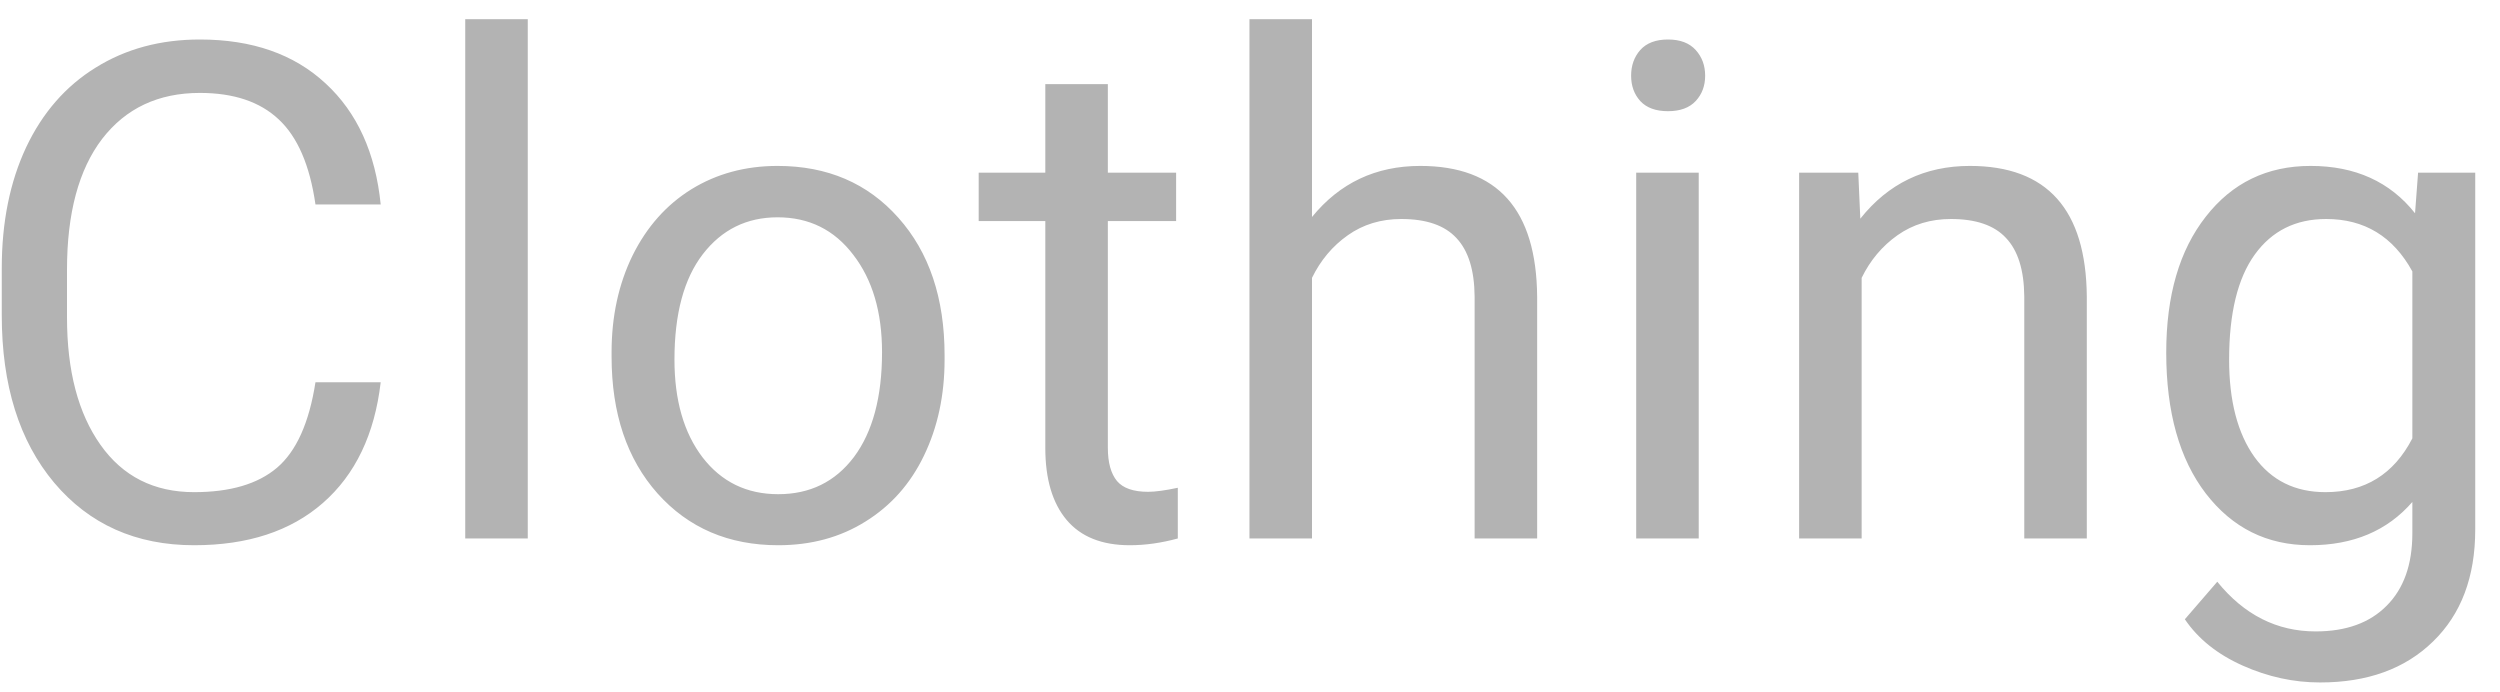 <svg width="65" height="18" viewBox="0 0 65 18" fill="none" xmlns="http://www.w3.org/2000/svg">
<path d="M9.898 9.939C9.74 11.293 9.239 12.339 8.396 13.077C7.558 13.81 6.441 14.176 5.047 14.176C3.535 14.176 2.322 13.634 1.408 12.55C0.5 11.466 0.046 10.016 0.046 8.199V6.969C0.046 5.779 0.257 4.733 0.679 3.831C1.106 2.929 1.71 2.237 2.489 1.757C3.269 1.271 4.171 1.027 5.196 1.027C6.556 1.027 7.646 1.408 8.466 2.17C9.286 2.926 9.764 3.975 9.898 5.316H8.202C8.056 4.297 7.736 3.559 7.244 3.102C6.758 2.645 6.075 2.416 5.196 2.416C4.118 2.416 3.271 2.814 2.656 3.611C2.047 4.408 1.742 5.542 1.742 7.013V8.252C1.742 9.641 2.032 10.745 2.612 11.565C3.192 12.386 4.004 12.796 5.047 12.796C5.984 12.796 6.702 12.585 7.2 12.163C7.704 11.735 8.038 10.994 8.202 9.939H9.898ZM13.722 14H12.096V0.5H13.722V14ZM15.901 9.157C15.901 8.226 16.083 7.388 16.446 6.644C16.815 5.899 17.325 5.325 17.976 4.921C18.632 4.517 19.379 4.314 20.217 4.314C21.512 4.314 22.558 4.763 23.355 5.659C24.157 6.556 24.559 7.748 24.559 9.236V9.351C24.559 10.276 24.38 11.108 24.023 11.847C23.671 12.579 23.164 13.15 22.502 13.56C21.846 13.971 21.09 14.176 20.234 14.176C18.945 14.176 17.899 13.727 17.097 12.831C16.3 11.935 15.901 10.748 15.901 9.271V9.157ZM17.536 9.351C17.536 10.405 17.779 11.252 18.266 11.891C18.758 12.529 19.414 12.849 20.234 12.849C21.061 12.849 21.717 12.526 22.203 11.882C22.689 11.231 22.933 10.323 22.933 9.157C22.933 8.114 22.684 7.271 22.186 6.626C21.693 5.976 21.037 5.65 20.217 5.65C19.414 5.65 18.767 5.97 18.274 6.608C17.782 7.247 17.536 8.161 17.536 9.351ZM28.804 2.188V4.49H30.579V5.747H28.804V11.645C28.804 12.025 28.883 12.312 29.041 12.506C29.199 12.693 29.469 12.787 29.85 12.787C30.037 12.787 30.295 12.752 30.623 12.682V14C30.195 14.117 29.779 14.176 29.375 14.176C28.648 14.176 28.101 13.956 27.731 13.517C27.362 13.077 27.178 12.453 27.178 11.645V5.747H25.446V4.49H27.178V2.188H28.804ZM34.112 5.642C34.833 4.757 35.77 4.314 36.925 4.314C38.935 4.314 39.948 5.448 39.966 7.716V14H38.34V7.707C38.334 7.021 38.176 6.515 37.865 6.187C37.56 5.858 37.083 5.694 36.433 5.694C35.905 5.694 35.442 5.835 35.044 6.116C34.645 6.397 34.335 6.767 34.112 7.224V14H32.486V0.5H34.112V5.642ZM44.167 14H42.541V4.49H44.167V14ZM42.409 1.968C42.409 1.704 42.488 1.481 42.647 1.3C42.81 1.118 43.051 1.027 43.367 1.027C43.684 1.027 43.924 1.118 44.088 1.3C44.252 1.481 44.334 1.704 44.334 1.968C44.334 2.231 44.252 2.451 44.088 2.627C43.924 2.803 43.684 2.891 43.367 2.891C43.051 2.891 42.81 2.803 42.647 2.627C42.488 2.451 42.409 2.231 42.409 1.968ZM48.315 4.49L48.368 5.686C49.095 4.771 50.044 4.314 51.216 4.314C53.226 4.314 54.239 5.448 54.257 7.716V14H52.631V7.707C52.625 7.021 52.467 6.515 52.156 6.187C51.852 5.858 51.374 5.694 50.724 5.694C50.196 5.694 49.733 5.835 49.335 6.116C48.937 6.397 48.626 6.767 48.403 7.224V14H46.777V4.49H48.315ZM56.322 9.166C56.322 7.684 56.665 6.506 57.351 5.633C58.036 4.754 58.944 4.314 60.075 4.314C61.235 4.314 62.141 4.725 62.791 5.545L62.87 4.49H64.356V13.771C64.356 15.002 63.989 15.972 63.257 16.681C62.53 17.39 61.552 17.744 60.321 17.744C59.636 17.744 58.965 17.598 58.309 17.305C57.652 17.012 57.151 16.61 56.806 16.101L57.649 15.125C58.347 15.986 59.199 16.417 60.207 16.417C60.998 16.417 61.613 16.194 62.053 15.749C62.498 15.304 62.721 14.677 62.721 13.868V13.051C62.07 13.801 61.183 14.176 60.058 14.176C58.944 14.176 58.042 13.727 57.351 12.831C56.665 11.935 56.322 10.713 56.322 9.166ZM57.957 9.351C57.957 10.423 58.177 11.267 58.616 11.882C59.056 12.491 59.671 12.796 60.462 12.796C61.487 12.796 62.24 12.33 62.721 11.398V7.057C62.223 6.148 61.476 5.694 60.48 5.694C59.688 5.694 59.07 6.002 58.625 6.617C58.18 7.232 57.957 8.144 57.957 9.351Z" fill="#B3B3B3"/>
</svg>
